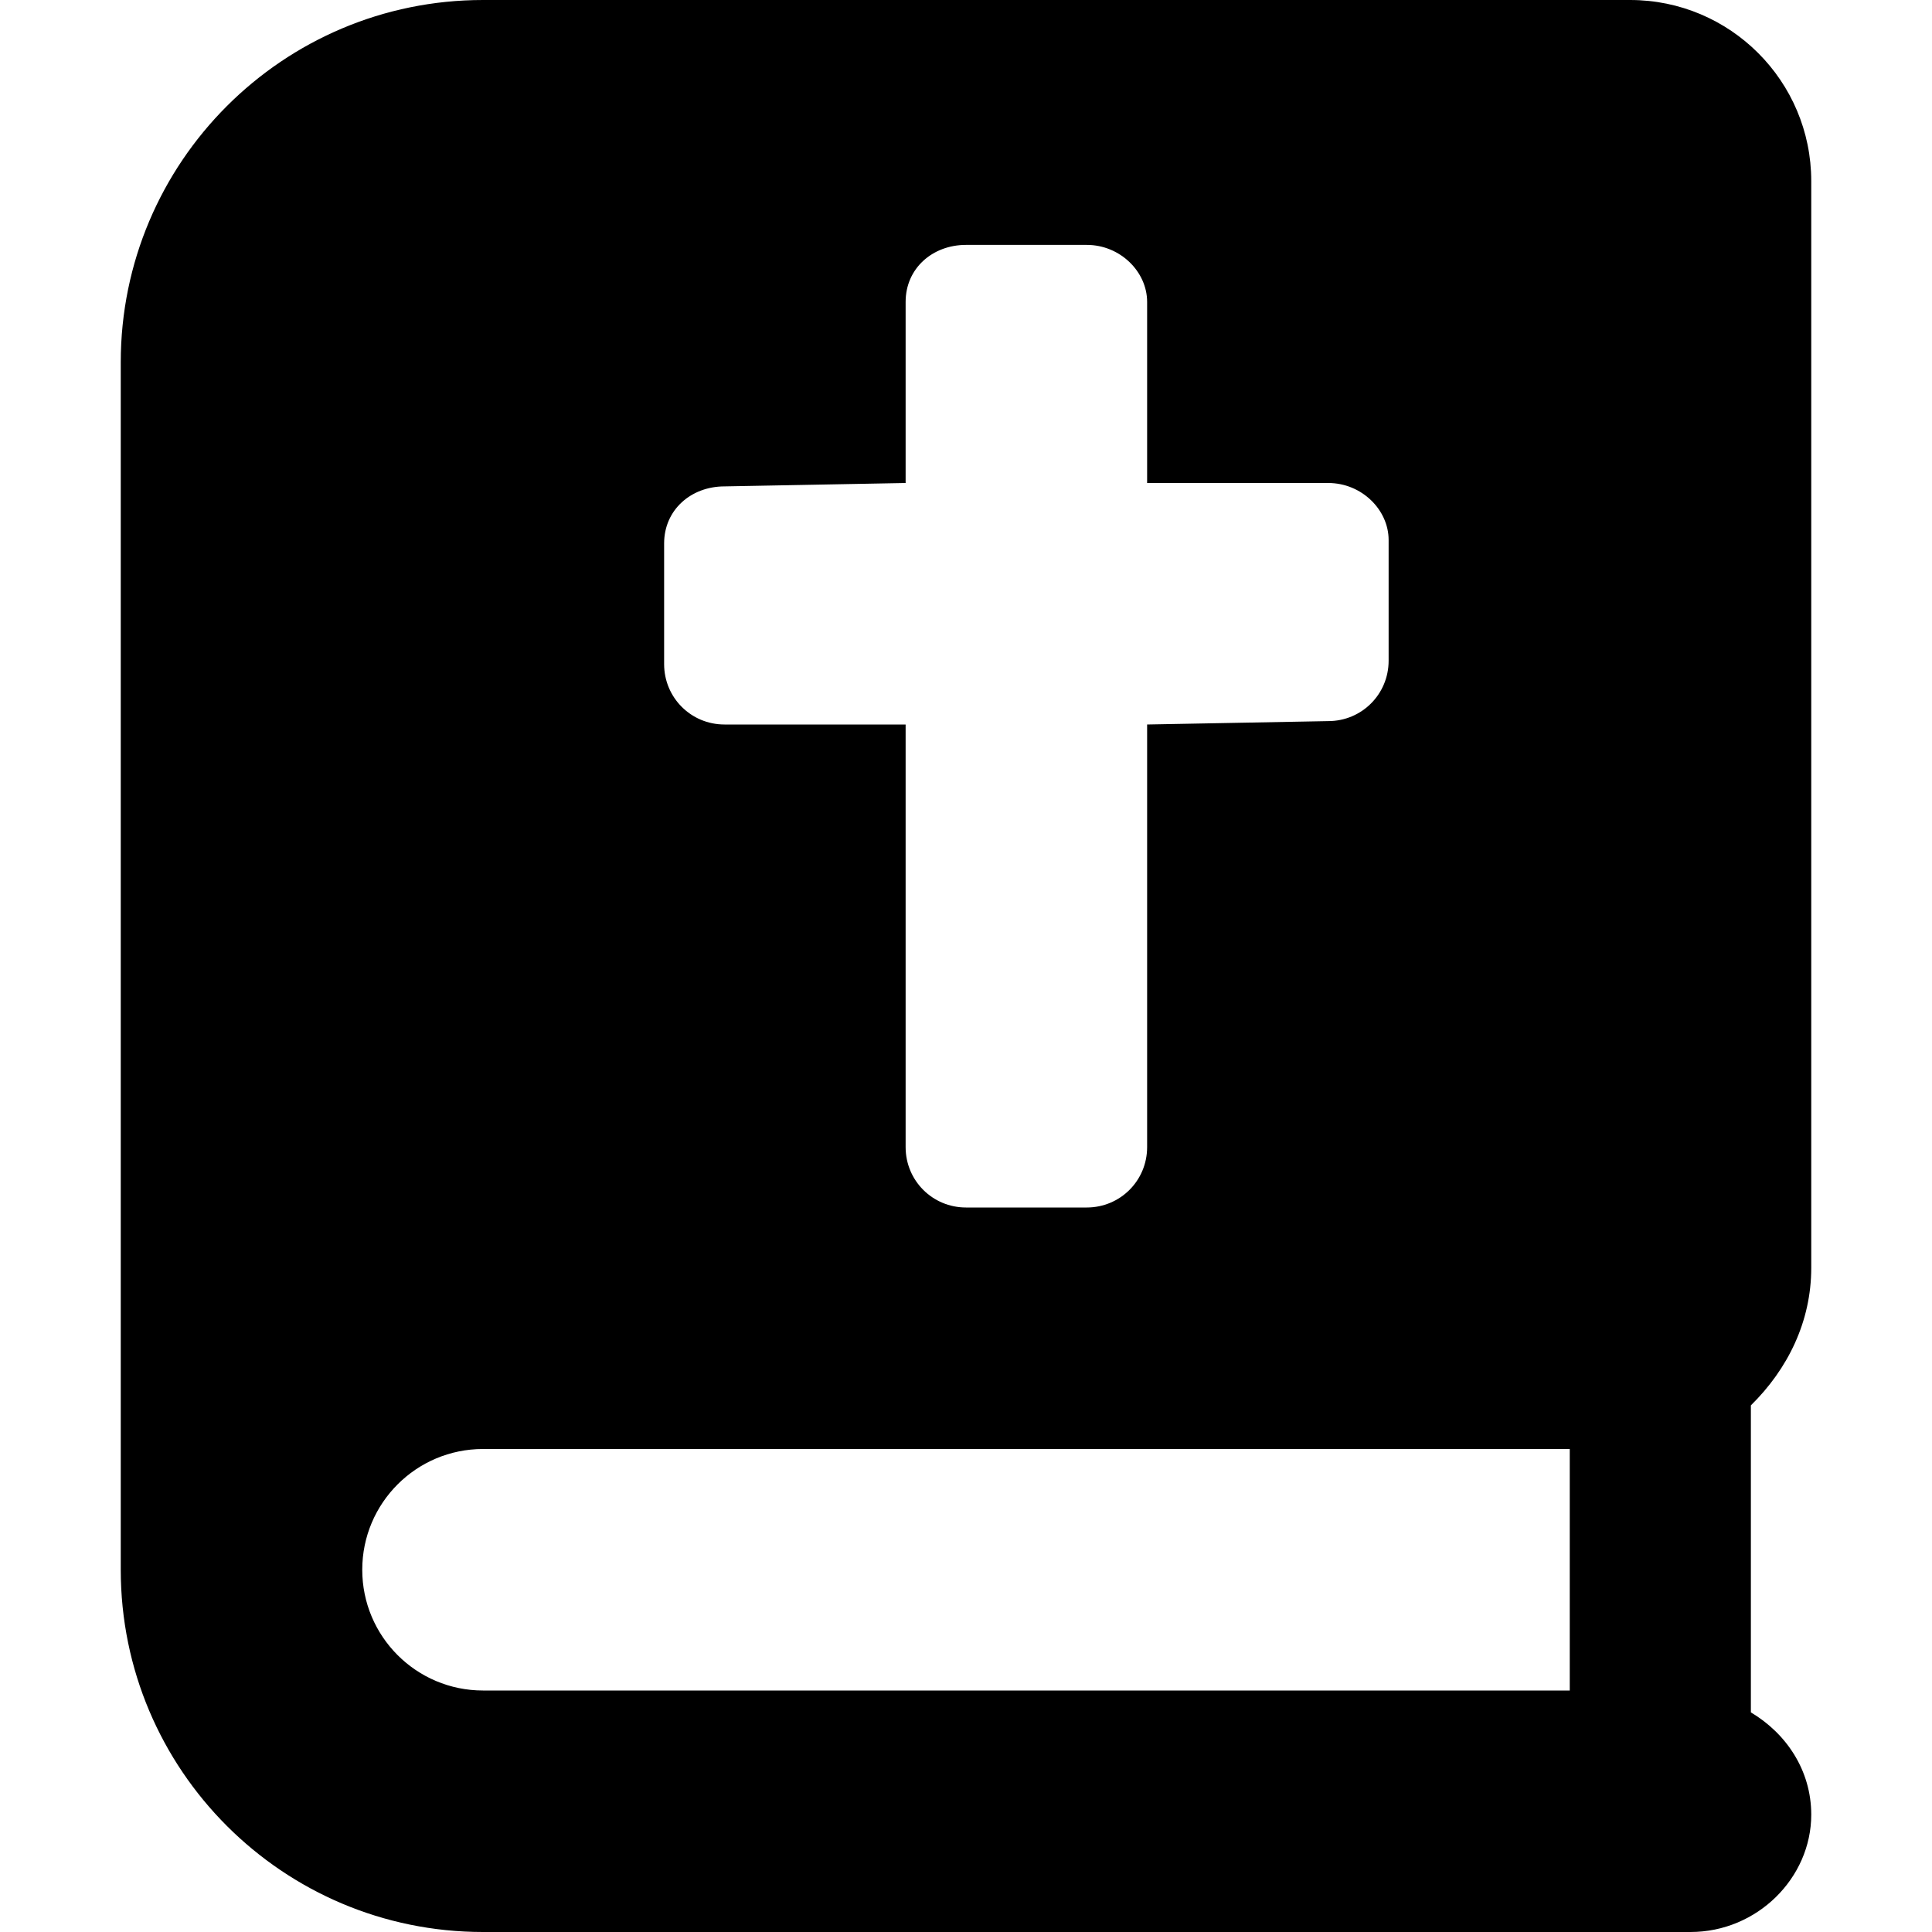 <svg xmlns="http://www.w3.org/2000/svg" viewBox="0 0 448 512" width="20" height="20"><path d="M448 336V48c0-26.51-21.5-48-48-48H96C42.98 0 0 42.98 0 96v320c0 53.02 42.98 96 96 96h320c17.67 0 32-14.33 32-31.1 0-11.72-6.607-21.52-16-27.1v-81.36c9.8-9.64 16-22.24 16-36.44zM144 144c0-8.875 7.125-15.1 16-15.1l48-.9V80c0-8.875 7.125-15.1 16-15.1h32c8.875 0 16 7.12 16 15.1v48h48c8.875 0 16 7.121 16 15.1v32c0 8.875-7.125 16-16 16l-48 .9v112c0 8.875-7.125 16-16 16h-32c-8.875 0-16-7.127-16-16V192h-48c-8.875 0-16-7.127-16-16v-32zm240 304H96c-17.67 0-32-14.33-32-32s14.33-32 32-32h288v64z"/></svg>